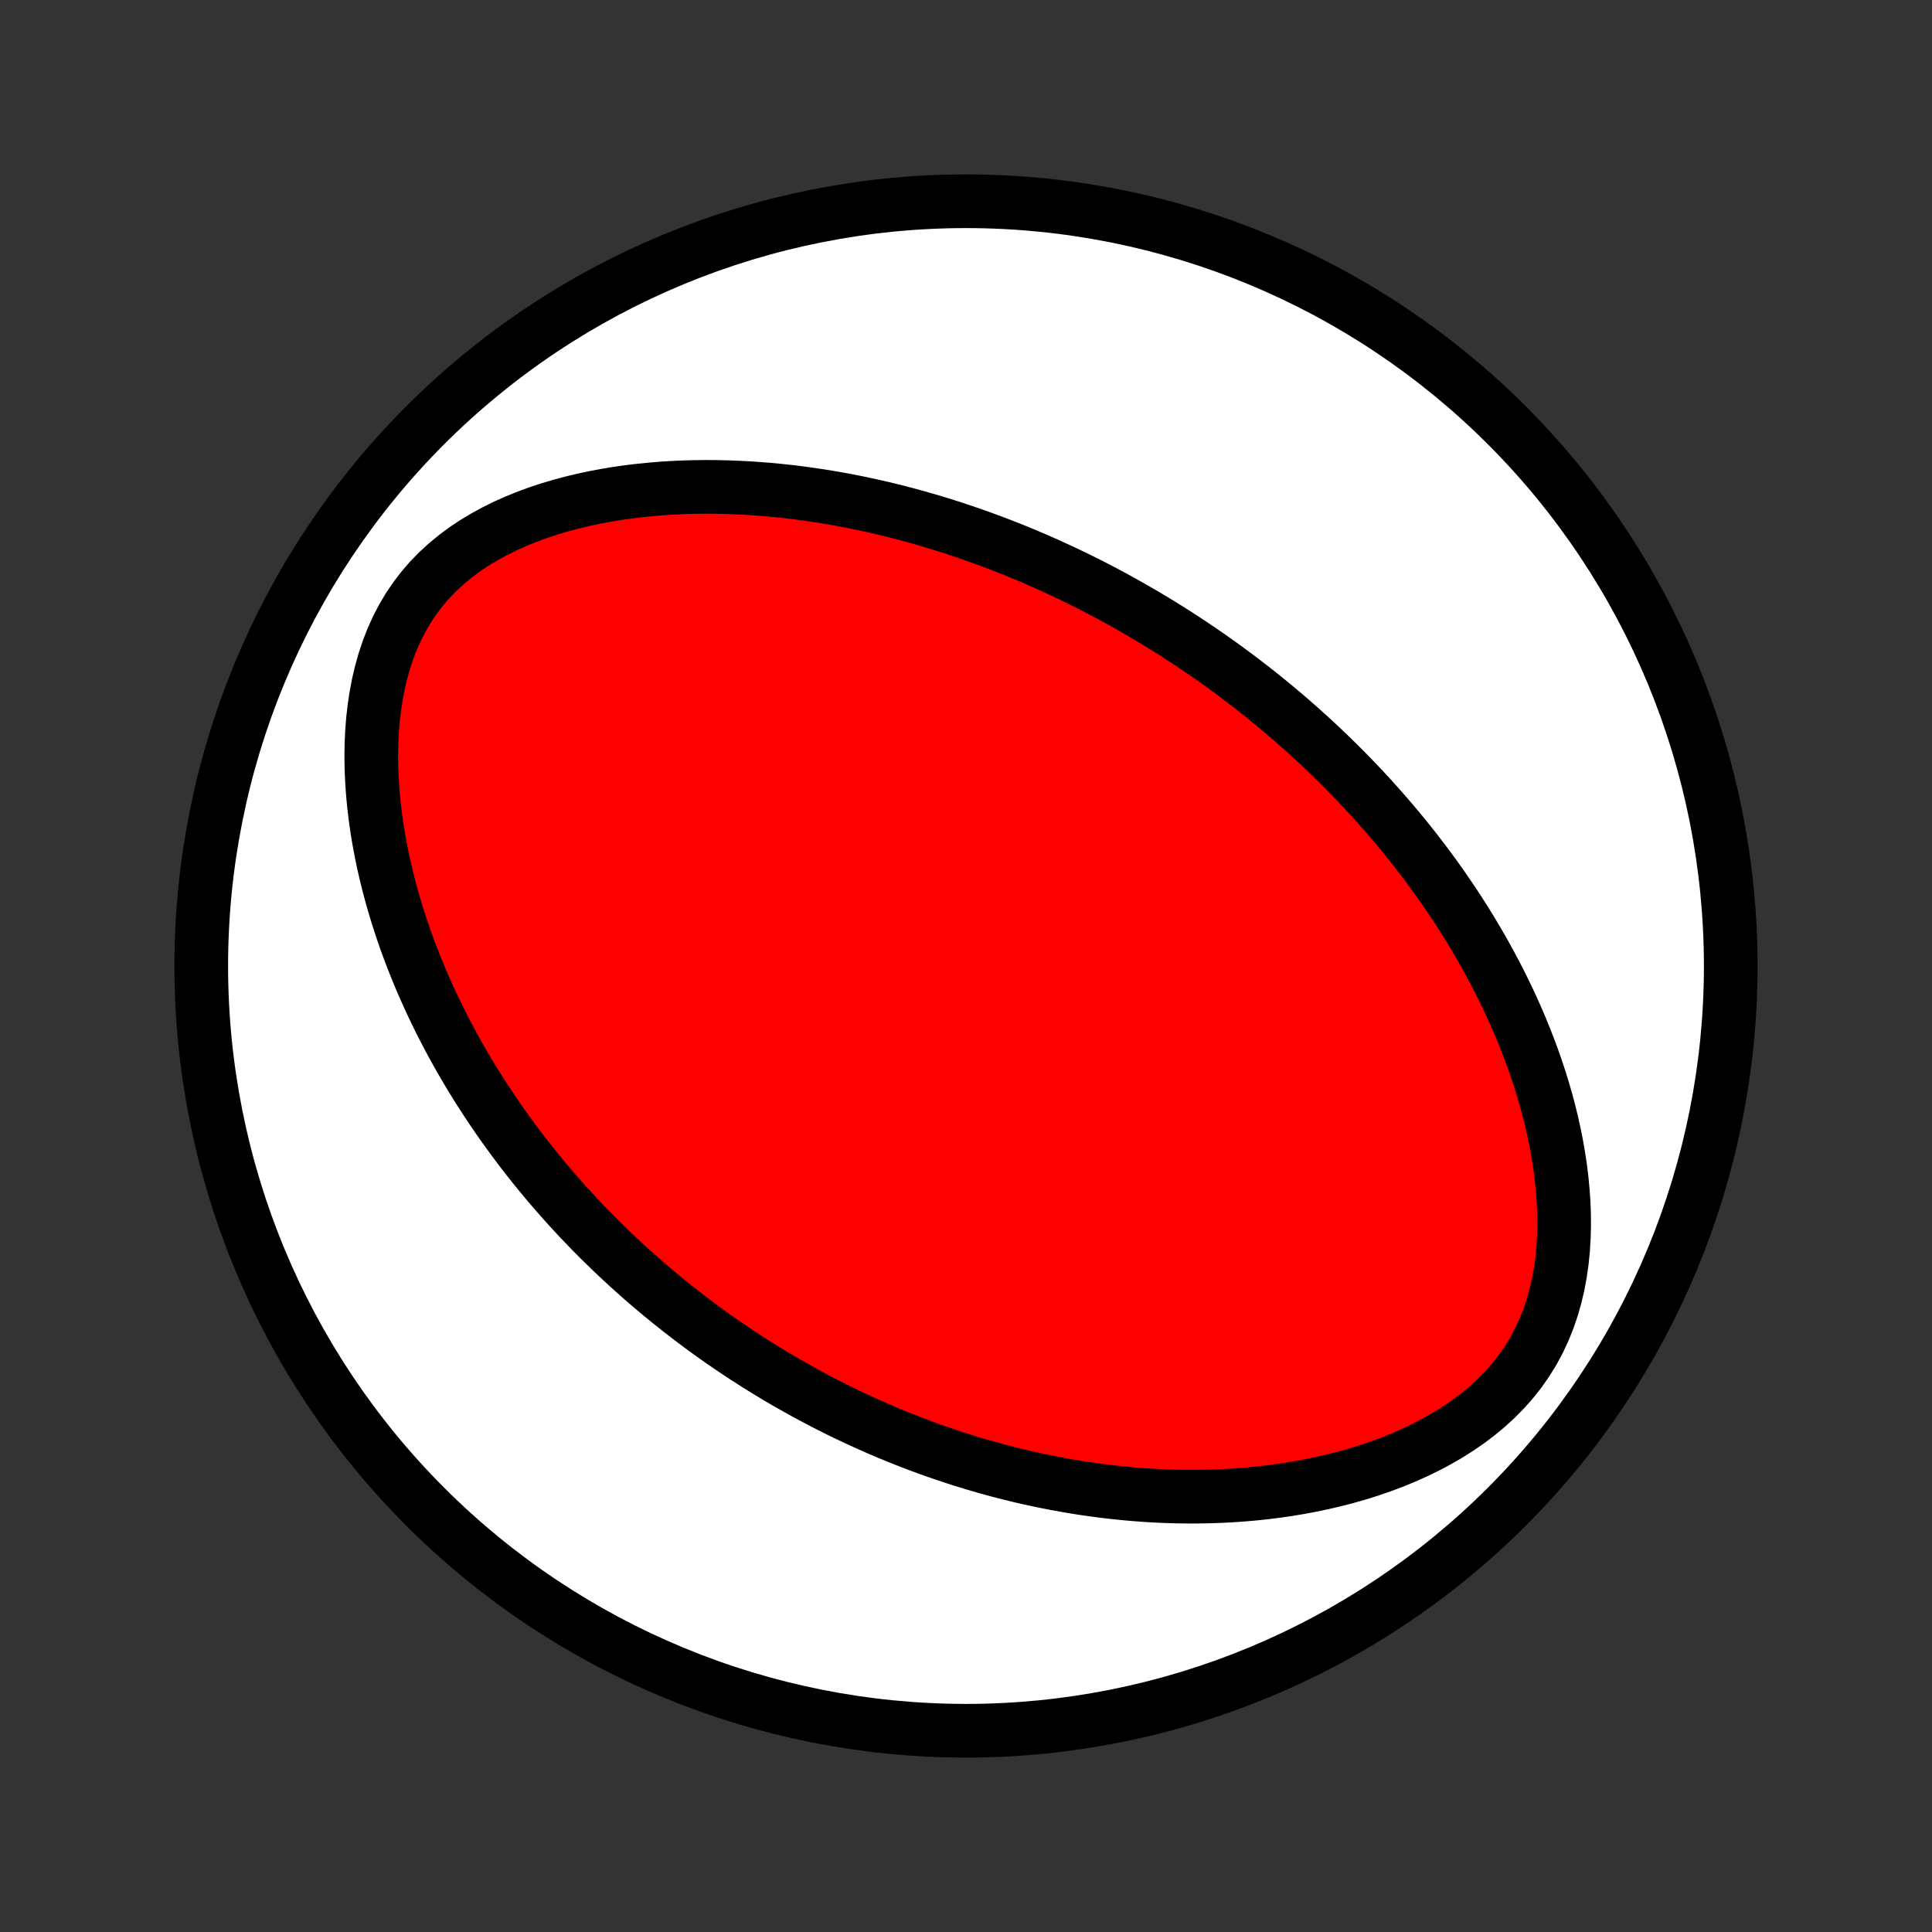 <?xml version="1.0" encoding="utf-8" standalone="no"?>
<!DOCTYPE svg PUBLIC "-//W3C//DTD SVG 1.1//EN"
  "http://www.w3.org/Graphics/SVG/1.1/DTD/svg11.dtd">
<!-- Created with matplotlib (http://matplotlib.org/) -->
<svg height="72pt" version="1.1" viewBox="0 0 72 72" width="72pt" xmlns="http://www.w3.org/2000/svg" xmlns:xlink="http://www.w3.org/1999/xlink">
 <rect x="0" y="0" width="72" height="72" fill="#333333" stroke="none"/>
 <defs>
  <style type="text/css">
*{stroke-linecap:butt;stroke-linejoin:round;}
  </style>
 </defs>
 <g id="figure_1">
  <g id="patch_1">
   <path d="
M0 72
L72 72
L72 0
L0 0
z
" style="fill:none;"/>
  </g>
  <g id="axes_1">
   <g id="PatchCollection_1">
    <defs>
     <path d="
M36 -7.5
C43.558 -7.5 50.808 -10.503 56.153 -15.848
C61.497 -21.192 64.5 -28.442 64.5 -36
C64.5 -43.558 61.497 -50.808 56.153 -56.153
C50.808 -61.497 43.558 -64.5 36 -64.5
C28.442 -64.5 21.192 -61.497 15.848 -56.153
C10.503 -50.808 7.5 -43.558 7.5 -36
C7.5 -28.442 10.503 -21.192 15.848 -15.848
C21.192 -10.503 28.442 -7.5 36 -7.5
z
" id="C0_0_a811fe30f3"/>
     <path d="
M44.663 -47.825
L44.439 -47.976
L44.213 -48.126
L43.987 -48.273
L43.759 -48.42
L43.529 -48.565
L43.299 -48.708
L43.067 -48.85
L42.833 -48.991
L42.598 -49.13
L42.361 -49.267
L42.123 -49.404
L41.883 -49.539
L41.642 -49.672
L41.398 -49.804
L41.153 -49.935
L40.905 -50.065
L40.656 -50.193
L40.404 -50.32
L40.151 -50.445
L39.895 -50.569
L39.637 -50.692
L39.376 -50.813
L39.114 -50.933
L38.848 -51.051
L38.58 -51.169
L38.31 -51.284
L38.037 -51.398
L37.761 -51.511
L37.482 -51.621
L37.2 -51.731
L36.915 -51.838
L36.627 -51.944
L36.337 -52.048
L36.042 -52.151
L35.745 -52.251
L35.444 -52.35
L35.14 -52.447
L34.832 -52.541
L34.521 -52.633
L34.206 -52.723
L33.887 -52.811
L33.565 -52.896
L33.238 -52.979
L32.908 -53.059
L32.574 -53.136
L32.236 -53.21
L31.894 -53.281
L31.548 -53.349
L31.198 -53.413
L30.844 -53.474
L30.486 -53.531
L30.123 -53.584
L29.757 -53.634
L29.386 -53.679
L29.012 -53.719
L28.633 -53.755
L28.25 -53.785
L27.864 -53.811
L27.473 -53.831
L27.079 -53.845
L26.682 -53.854
L26.281 -53.856
L25.876 -53.851
L25.469 -53.84
L25.058 -53.821
L24.645 -53.795
L24.23 -53.76
L23.812 -53.718
L23.393 -53.666
L22.973 -53.606
L22.552 -53.536
L22.13 -53.456
L21.709 -53.365
L21.288 -53.264
L20.869 -53.151
L20.453 -53.026
L20.039 -52.889
L19.629 -52.738
L19.225 -52.574
L18.826 -52.396
L18.435 -52.202
L18.053 -51.993
L17.68 -51.769
L17.319 -51.528
L16.971 -51.27
L16.637 -50.994
L16.319 -50.702
L16.017 -50.392
L15.735 -50.065
L15.472 -49.721
L15.228 -49.362
L15.005 -48.987
L14.804 -48.599
L14.623 -48.198
L14.462 -47.786
L14.322 -47.364
L14.201 -46.934
L14.099 -46.497
L14.015 -46.054
L13.948 -45.607
L13.897 -45.157
L13.862 -44.705
L13.842 -44.252
L13.836 -43.799
L13.843 -43.346
L13.863 -42.895
L13.894 -42.446
L13.936 -41.999
L13.989 -41.556
L14.051 -41.116
L14.123 -40.68
L14.204 -40.249
L14.293 -39.822
L14.39 -39.4
L14.494 -38.983
L14.605 -38.571
L14.723 -38.165
L14.846 -37.764
L14.976 -37.368
L15.11 -36.979
L15.25 -36.595
L15.394 -36.217
L15.543 -35.845
L15.696 -35.478
L15.853 -35.118
L16.013 -34.763
L16.177 -34.414
L16.343 -34.07
L16.513 -33.733
L16.686 -33.4
L16.861 -33.074
L17.038 -32.752
L17.218 -32.437
L17.4 -32.126
L17.583 -31.821
L17.769 -31.52
L17.956 -31.225
L18.145 -30.935
L18.335 -30.649
L18.526 -30.369
L18.719 -30.092
L18.913 -29.821
L19.108 -29.554
L19.304 -29.291
L19.501 -29.032
L19.699 -28.778
L19.898 -28.528
L20.098 -28.282
L20.299 -28.039
L20.5 -27.8
L20.703 -27.566
L20.905 -27.334
L21.109 -27.106
L21.313 -26.882
L21.518 -26.661
L21.724 -26.443
L21.93 -26.228
L22.137 -26.017
L22.345 -25.808
L22.554 -25.603
L22.763 -25.4
L22.973 -25.201
L23.183 -25.003
L23.394 -24.809
L23.606 -24.617
L23.819 -24.428
L24.032 -24.241
L24.247 -24.057
L24.462 -23.875
L24.678 -23.695
L24.895 -23.518
L25.113 -23.343
L25.331 -23.17
L25.551 -22.999
L25.772 -22.83
L25.994 -22.663
L26.217 -22.498
L26.441 -22.335
L26.666 -22.174
L26.893 -22.015
L27.12 -21.858
L27.35 -21.703
L27.58 -21.549
L27.812 -21.397
L28.046 -21.247
L28.28 -21.099
L28.517 -20.952
L28.755 -20.807
L28.995 -20.663
L29.237 -20.522
L29.48 -20.382
L29.725 -20.243
L29.973 -20.106
L30.222 -19.971
L30.473 -19.837
L30.727 -19.705
L30.982 -19.575
L31.24 -19.446
L31.5 -19.319
L31.763 -19.194
L32.028 -19.07
L32.296 -18.948
L32.566 -18.827
L32.839 -18.709
L33.114 -18.592
L33.393 -18.477
L33.674 -18.364
L33.959 -18.252
L34.246 -18.143
L34.537 -18.035
L34.831 -17.93
L35.128 -17.827
L35.428 -17.726
L35.732 -17.627
L36.04 -17.53
L36.351 -17.436
L36.665 -17.345
L36.984 -17.256
L37.306 -17.169
L37.632 -17.086
L37.962 -17.005
L38.296 -16.927
L38.634 -16.853
L38.977 -16.782
L39.323 -16.714
L39.674 -16.649
L40.028 -16.589
L40.388 -16.532
L40.751 -16.48
L41.119 -16.431
L41.491 -16.388
L41.867 -16.349
L42.248 -16.314
L42.633 -16.285
L43.022 -16.261
L43.415 -16.243
L43.813 -16.23
L44.215 -16.224
L44.62 -16.224
L45.03 -16.231
L45.443 -16.245
L45.859 -16.265
L46.279 -16.294
L46.703 -16.33
L47.129 -16.375
L47.557 -16.428
L47.988 -16.49
L48.421 -16.562
L48.855 -16.643
L49.29 -16.734
L49.726 -16.836
L50.162 -16.948
L50.597 -17.072
L51.031 -17.207
L51.462 -17.355
L51.891 -17.515
L52.316 -17.688
L52.736 -17.875
L53.149 -18.075
L53.556 -18.289
L53.954 -18.518
L54.342 -18.762
L54.718 -19.021
L55.082 -19.295
L55.431 -19.585
L55.763 -19.89
L56.078 -20.211
L56.374 -20.546
L56.649 -20.896
L56.903 -21.26
L57.136 -21.637
L57.345 -22.026
L57.532 -22.426
L57.697 -22.835
L57.84 -23.253
L57.961 -23.677
L58.062 -24.107
L58.143 -24.541
L58.206 -24.979
L58.251 -25.419
L58.278 -25.86
L58.291 -26.301
L58.288 -26.742
L58.271 -27.181
L58.241 -27.619
L58.199 -28.054
L58.146 -28.486
L58.081 -28.915
L58.007 -29.339
L57.923 -29.76
L57.831 -30.176
L57.729 -30.587
L57.621 -30.994
L57.505 -31.395
L57.382 -31.791
L57.253 -32.181
L57.118 -32.566
L56.977 -32.946
L56.831 -33.32
L56.681 -33.688
L56.526 -34.051
L56.367 -34.408
L56.204 -34.759
L56.037 -35.105
L55.868 -35.445
L55.695 -35.779
L55.519 -36.108
L55.341 -36.431
L55.16 -36.749
L54.977 -37.062
L54.792 -37.37
L54.605 -37.672
L54.416 -37.969
L54.226 -38.261
L54.034 -38.548
L53.841 -38.831
L53.647 -39.109
L53.451 -39.382
L53.254 -39.65
L53.057 -39.914
L52.858 -40.174
L52.659 -40.43
L52.459 -40.681
L52.258 -40.928
L52.056 -41.172
L51.854 -41.411
L51.651 -41.647
L51.448 -41.879
L51.244 -42.108
L51.039 -42.333
L50.834 -42.554
L50.629 -42.772
L50.423 -42.987
L50.217 -43.199
L50.011 -43.408
L49.803 -43.614
L49.596 -43.816
L49.388 -44.016
L49.18 -44.214
L48.971 -44.408
L48.761 -44.6
L48.552 -44.789
L48.341 -44.976
L48.13 -45.16
L47.919 -45.343
L47.707 -45.522
L47.495 -45.7
L47.281 -45.875
L47.068 -46.048
L46.853 -46.219
L46.638 -46.388
L46.422 -46.555
L46.205 -46.72
L45.988 -46.883
L45.769 -47.044
L45.55 -47.204
L45.33 -47.362
L45.109 -47.518
z
" id="C0_1_8d0c81c6c1"/>
    </defs>
    <g clip-path="url(#p1bffca34e9)">
     <use style="fill:#ffffff;stroke:#000000;stroke-width:2.0;" x="0.0" xlink:href="#C0_0_a811fe30f3" y="72.0"/>
    </g>
    <g clip-path="url(#p1bffca34e9)">
     <use style="fill:#ff0000;stroke:#000000;stroke-width:2.0;" x="0.0" xlink:href="#C0_1_8d0c81c6c1" y="72.0"/>
    </g>
   </g>
  </g>
 </g>
 <defs>
  <clipPath id="p1bffca34e9">
   <rect height="72.0" width="72.0" x="0.0" y="0.0"/>
  </clipPath>
 </defs>
</svg>
